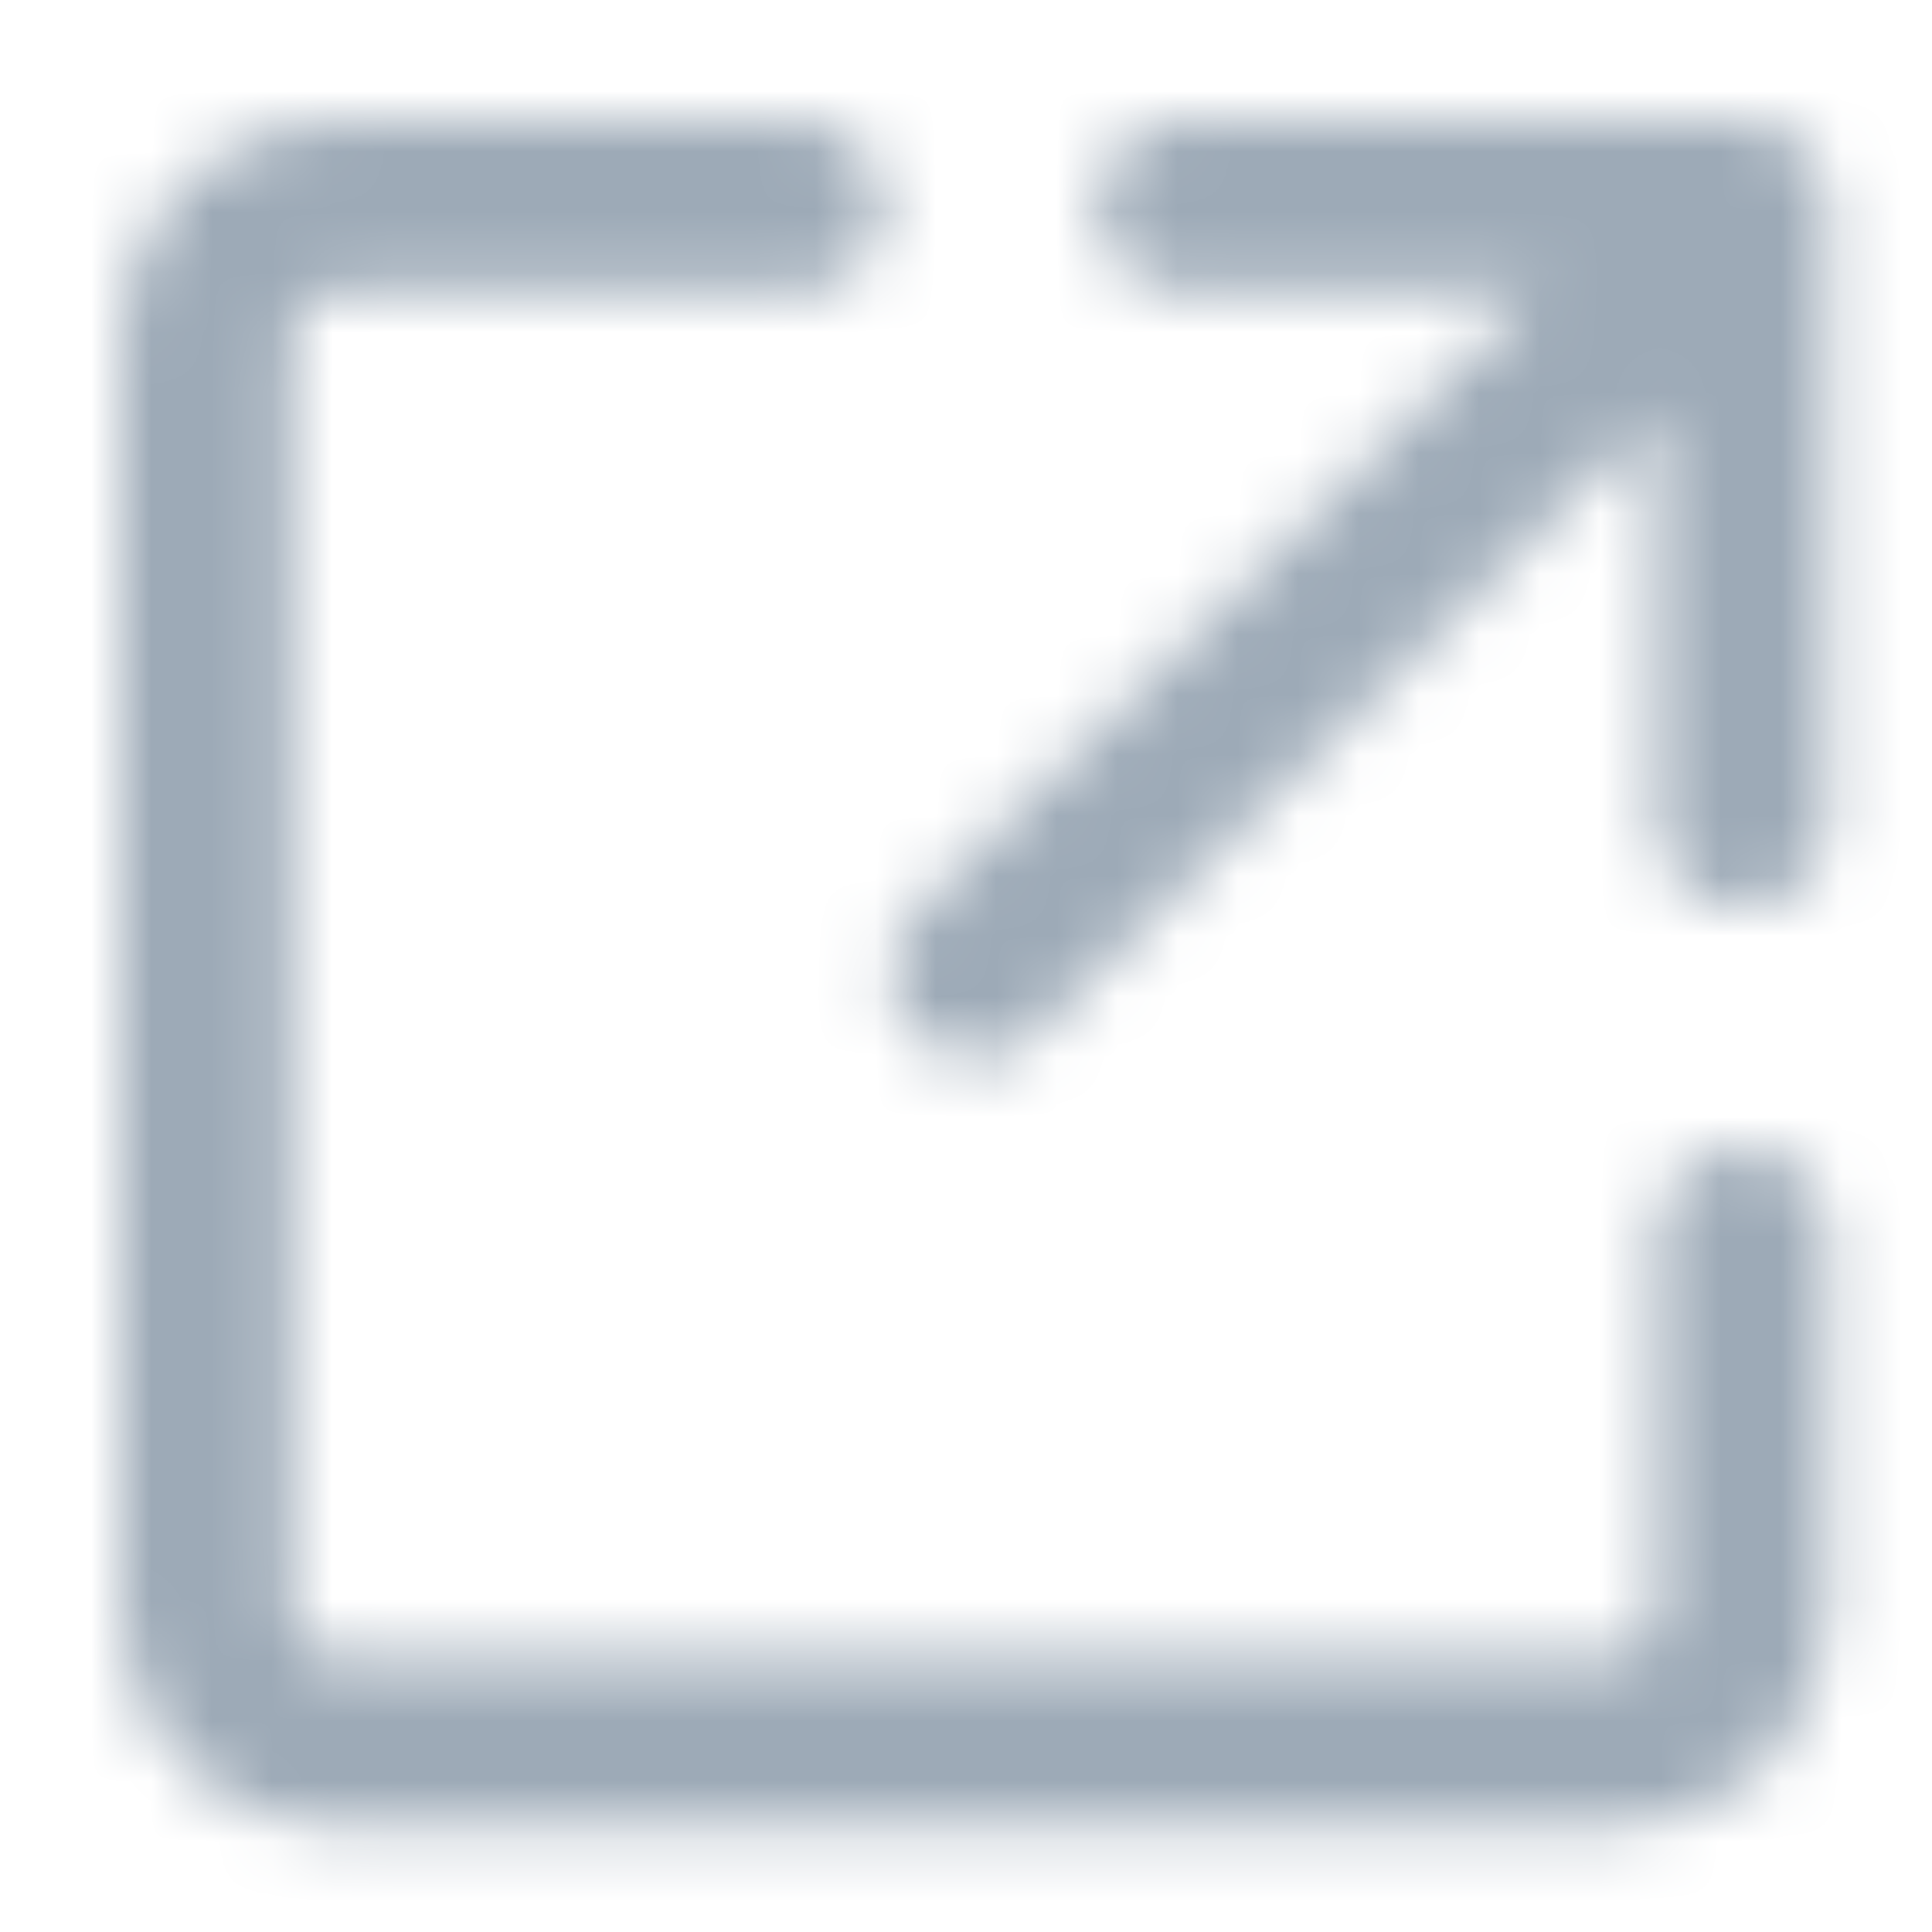 <?xml version="1.0" encoding="UTF-8"?>
<svg width="32px" height="32px" viewBox="0 0 32 32" version="1.1" xmlns="http://www.w3.org/2000/svg" xmlns:xlink="http://www.w3.org/1999/xlink">
    <title>icon/launch</title>
    <defs>
        <path d="M11.222,0 C12.003,0 12.636,0.633 12.636,1.414 C12.636,2.195 12.003,2.828 11.222,2.828 L3.535,2.828 C3.145,2.829 2.829,3.145 2.828,3.535 L2.828,24.743 C2.829,25.133 3.145,25.449 3.535,25.45 L24.742,25.45 C25.132,25.449 25.448,25.133 25.449,24.743 L25.449,18.433 C25.449,17.652 26.082,17.019 26.863,17.019 C27.644,17.019 28.277,17.652 28.277,18.433 L28.277,24.743 C28.274,26.694 26.693,28.275 24.742,28.277 L3.535,28.277 C1.584,28.275 0.003,26.694 0,24.743 L0,3.535 C0.002,1.584 1.584,0.002 3.535,0 L11.222,0 Z M26.863,0 C27.145,0 27.407,0.082 27.628,0.224 C27.644,0.236 27.661,0.247 27.677,0.258 C27.697,0.272 27.717,0.287 27.736,0.302 C27.751,0.314 27.766,0.327 27.781,0.339 C27.806,0.36 27.829,0.381 27.852,0.403 C27.855,0.407 27.859,0.411 27.863,0.415 L27.875,0.426 C27.896,0.448 27.917,0.471 27.937,0.494 L27.863,0.415 C27.904,0.456 27.942,0.499 27.977,0.543 C27.99,0.559 28.002,0.576 28.014,0.593 C28.028,0.612 28.041,0.632 28.054,0.652 C28.143,0.791 28.209,0.947 28.245,1.113 C28.268,1.219 28.279,1.327 28.277,1.434 L28.277,11.621 C28.277,12.402 27.644,13.035 26.863,13.035 C26.082,13.035 25.449,12.402 25.449,11.621 L25.449,4.827 L15.138,15.139 C14.874,15.405 14.514,15.554 14.139,15.553 C13.567,15.553 13.051,15.209 12.832,14.68 C12.613,14.152 12.734,13.543 13.139,13.139 L23.449,2.828 L17.585,2.828 C16.804,2.828 16.171,2.195 16.171,1.414 C16.171,0.633 16.804,0 17.585,0 L26.863,0 Z" id="path-1"></path>
    </defs>
    <g id="icon/launch" stroke="none" stroke-width="1" fill="none" fill-rule="evenodd">
        <g id="color/primary/500" transform="translate(2, 2)">
            <mask id="mask-2" fill="white">
                <use xlink:href="#path-1"></use>
            </mask>
            <g id="Mask" fill-rule="nonzero"></g>
            <g id="Group" mask="url(#mask-2)">
                <g transform="translate(-2, -2)" id="color/primary/500">
                    <rect id="Rectangle-Copy-4" fill="#9DAAB7" x="0" y="2.27373675e-15" width="32" height="32"></rect>
                </g>
            </g>
        </g>
    </g>
</svg>